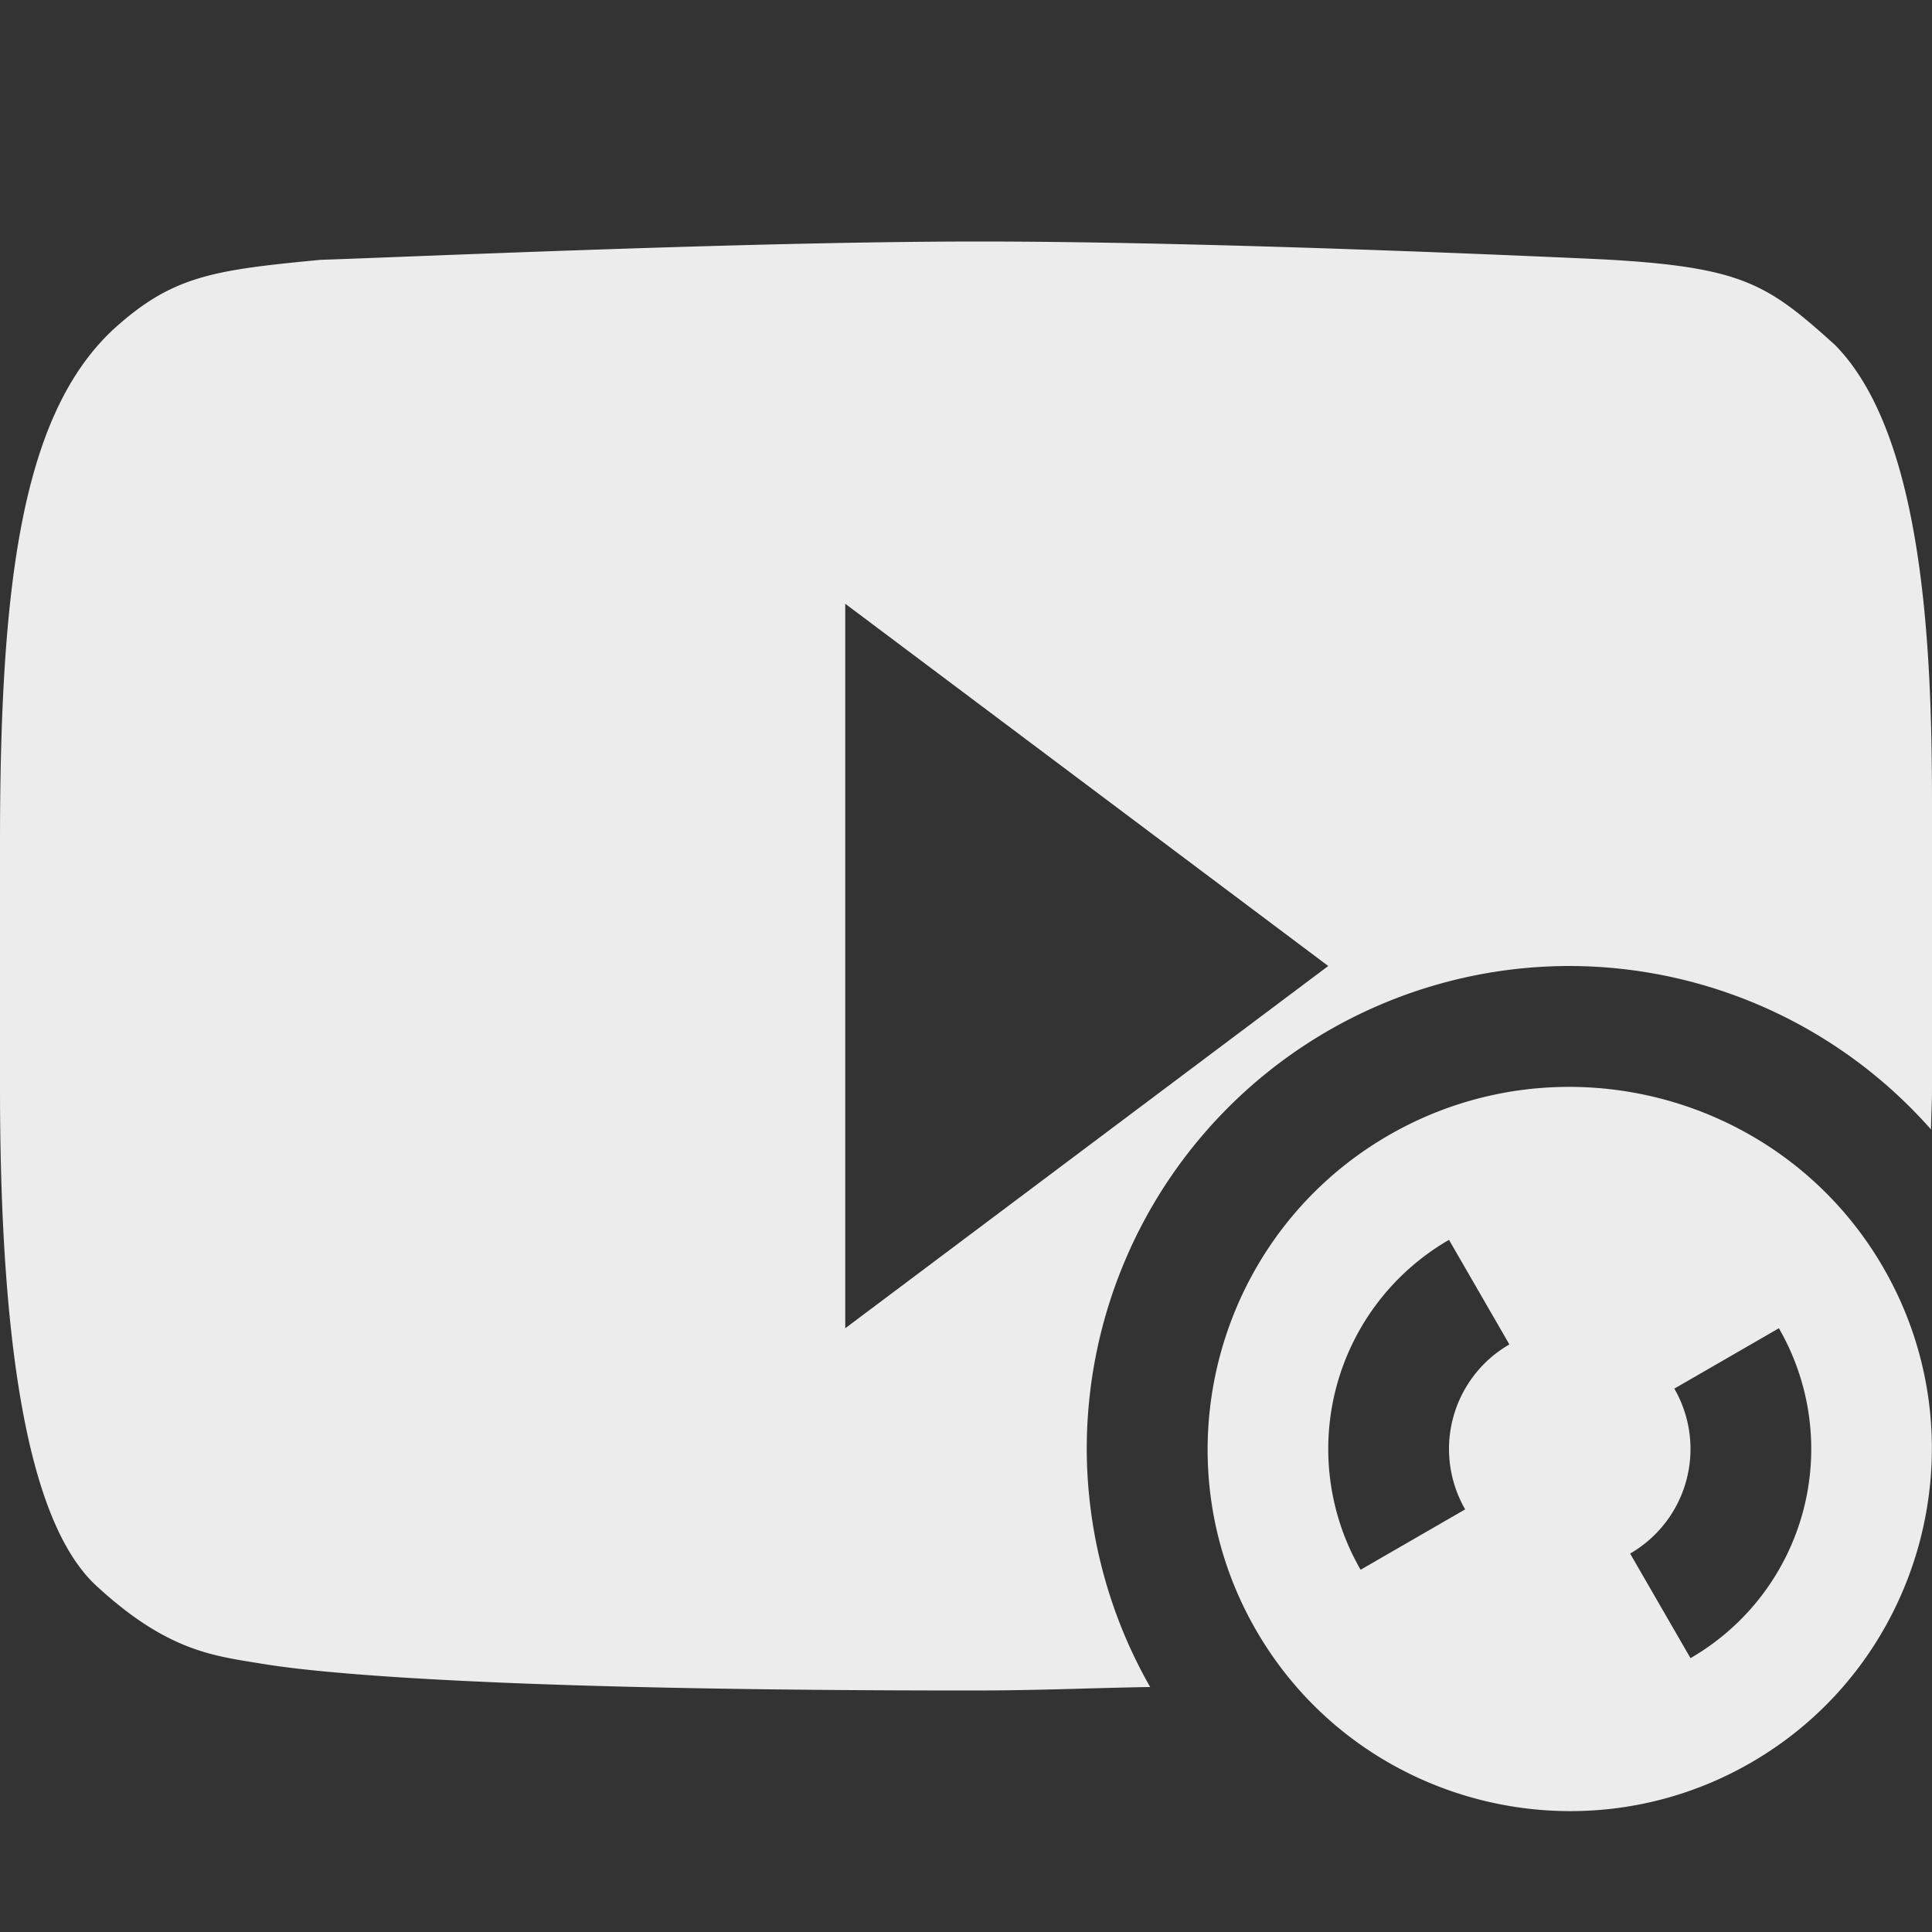 <svg xmlns="http://www.w3.org/2000/svg" width="16" height="16" version="1.1">
 <rect width="100%" height="100%" fill="#333333" stroke="none"/>
 <defs>
   <style id="current-color-scheme" type="text/css">
   .ColorScheme-Text { color: #ececec; } .ColorScheme-Highlight { color: #1AD6AB; }
  </style>
  <linearGradient id="arrongin" x1="0%" x2="0%" y1="0%" y2="100%">
   <stop offset="0%" style="stop-color: #dd9b44; stop-opacity: 1"/>
   <stop offset="100%" style="stop-color: #ad6c16; stop-opacity: 1"/>
  </linearGradient>
  <linearGradient id="aurora" x1="0%" x2="0%" y1="0%" y2="100%">
   <stop offset="0%" style="stop-color: #09D4DF; stop-opacity: 1"/>
   <stop offset="100%" style="stop-color: #9269F4; stop-opacity: 1"/>
  </linearGradient>
  <linearGradient id="cyberneon" x1="0%" x2="0%" y1="0%" y2="100%">
    <stop offset="0" style="stop-color: #0abdc6; stop-opacity: 1"/>
    <stop offset="1" style="stop-color: #ea00d9; stop-opacity: 1"/>
  </linearGradient>
  <linearGradient id="fitdance" x1="0%" x2="0%" y1="0%" y2="100%">
   <stop offset="0%" style="stop-color: #1AD6AB; stop-opacity: 1"/>
   <stop offset="100%" style="stop-color: #329DB6; stop-opacity: 1"/>
  </linearGradient>
  <linearGradient id="oomox" x1="0%" x2="0%" y1="0%" y2="100%">
   <stop offset="0%" style="stop-color: #efefe7; stop-opacity: 1"/>
   <stop offset="100%" style="stop-color: #8f8f8b; stop-opacity: 1"/>
  </linearGradient>
  <linearGradient id="rainblue" x1="0%" x2="0%" y1="0%" y2="100%">
   <stop offset="0%" style="stop-color: #00F260; stop-opacity: 1"/>
   <stop offset="100%" style="stop-color: #0575E6; stop-opacity: 1"/>
  </linearGradient>
  <linearGradient id="sunrise" x1="0%" x2="0%" y1="0%" y2="100%">
   <stop offset="0%" style="stop-color: #FF8501; stop-opacity: 1"/>
   <stop offset="100%" style="stop-color: #FFCB01; stop-opacity: 1"/>
  </linearGradient>
  <linearGradient id="telinkrin" x1="0%" x2="0%" y1="0%" y2="100%">
   <stop offset="0%" style="stop-color: #b2ced6; stop-opacity: 1"/>
   <stop offset="100%" style="stop-color: #6da5b7; stop-opacity: 1"/>
  </linearGradient>
  <linearGradient id="60spsycho" x1="0%" x2="0%" y1="0%" y2="100%">
   <stop offset="0%" style="stop-color: #df5940; stop-opacity: 1"/>
   <stop offset="25%" style="stop-color: #d8d15f; stop-opacity: 1"/>
   <stop offset="50%" style="stop-color: #e9882a; stop-opacity: 1"/>
   <stop offset="100%" style="stop-color: #279362; stop-opacity: 1"/>
  </linearGradient>
  <linearGradient id="90ssummer" x1="0%" x2="0%" y1="0%" y2="100%">
   <stop offset="0%" style="stop-color: #f618c7; stop-opacity: 1"/>
   <stop offset="20%" style="stop-color: #94ffab; stop-opacity: 1"/>
   <stop offset="50%" style="stop-color: #fbfd54; stop-opacity: 1"/>
   <stop offset="100%" style="stop-color: #0f83ae; stop-opacity: 1"/>
  </linearGradient>
 </defs>
 <path fill="currentColor" class="ColorScheme-Text" d="M 8.107 2 C 6.238 2 3.479 2.124 2.652 2.152 C 1.754 2.238 1.422 2.286 0.932 2.734 C 0.177 3.445 1.4802974e-16 4.843 0 6.98 L 0 9.014 C 5.33e-08 11.451 0.304 12.691 0.809 13.143 C 1.386 13.672 1.766 13.712 2.148 13.775 C 2.297 13.798 3.356 14 8.039 14 C 8.604 14 9.005 13.98 9.525 13.971 A 4 4 0 0 1 9 12 A 4 4 0 0 1 13 8 A 4 4 0 0 1 15.992 9.354 C 15.993 9.239 16 9.144 16 9.025 L 16 6.658 C 16 5.393 15.935 3.607 15.197 2.857 C 14.637 2.352 14.433 2.211 13.277 2.148 C 12.951 2.133 10.1 2 8.107 2 z M 7 5 L 11 8 L 7 11 L 7 5 z"/>
 <path fill="currentColor" class="ColorScheme-Text" d="M 15.598,10.5 C 14.77,9.065 12.929,8.577 11.5,9.402 10.071,10.227 9.574,12.065 10.402,13.5 11.23,14.935 13.071,15.423 14.5,14.598 15.929,13.773 16.426,11.935 15.598,10.5 Z M 14.732,11 A 2,2 0 0 1 14,13.732 L 13.5,12.866 A 1,1 0 0 0 13.866,11.5 L 14.732,11 Z M 12,10.268 12.5,11.134 A 1,1 0 0 0 12.134,12.5 L 11.268,13 A 2,2 0 0 1 12,10.268 Z"/>
</svg>
